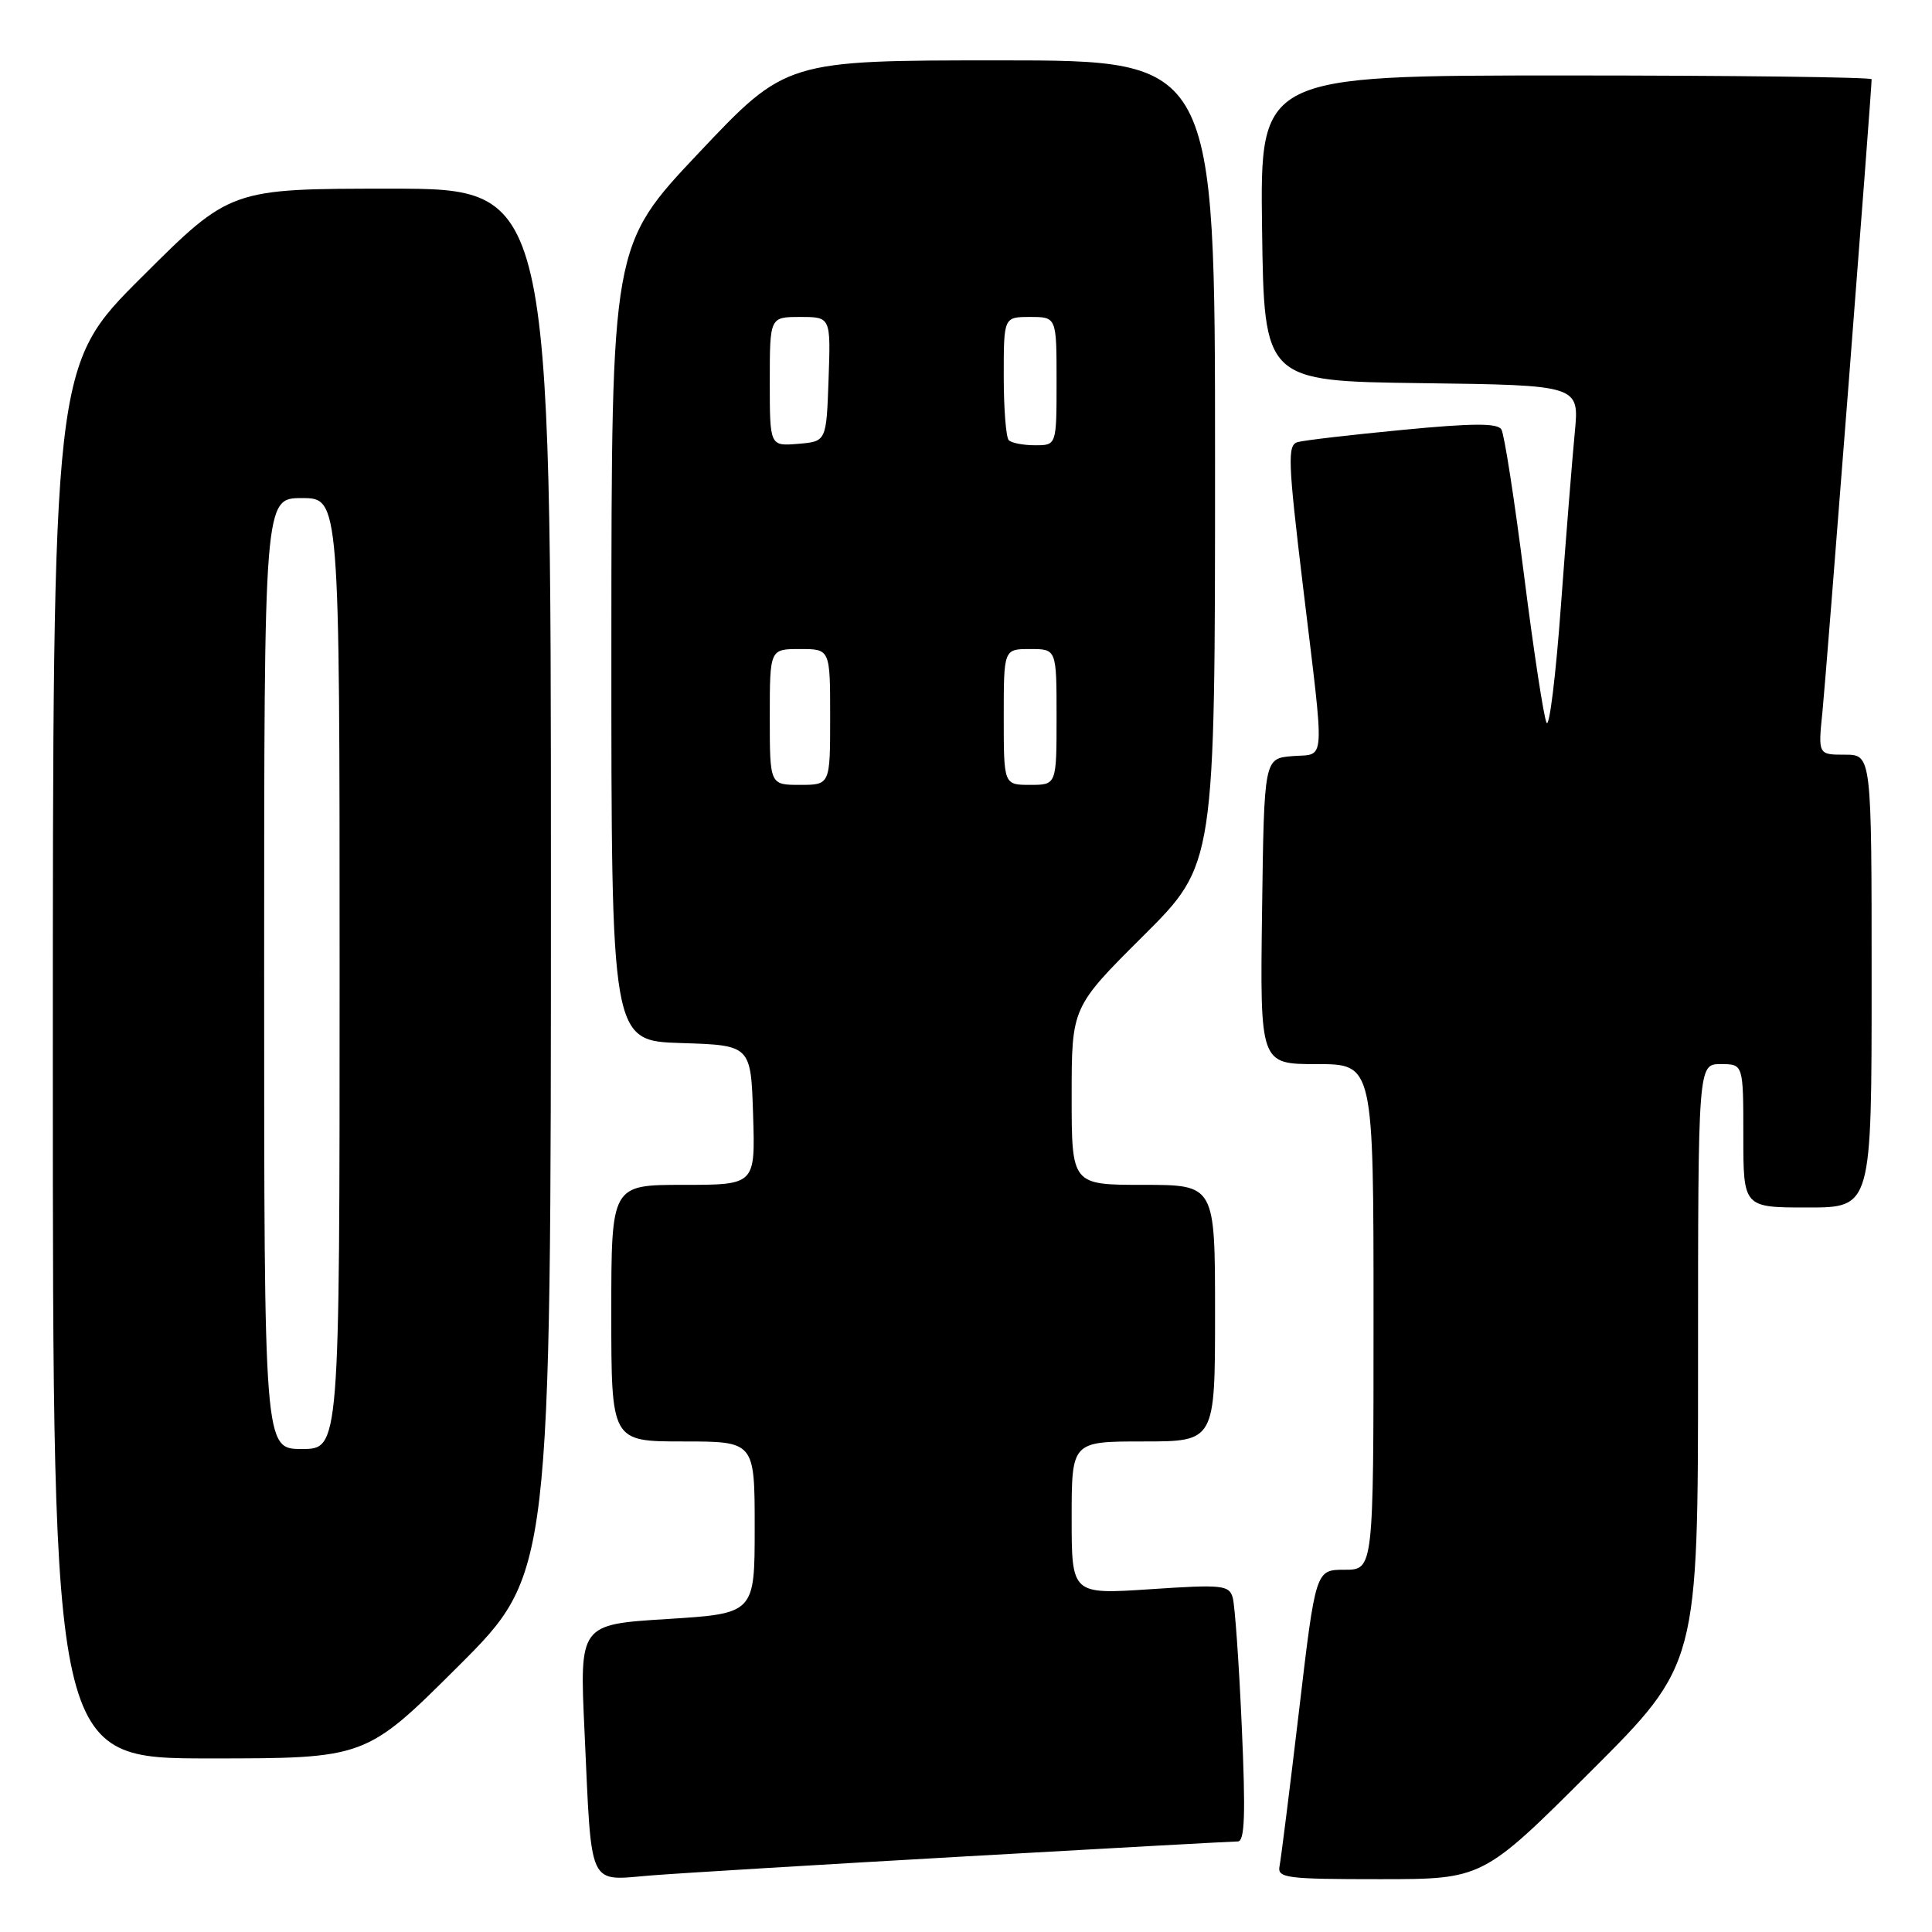 <?xml version="1.0" encoding="UTF-8" standalone="no"?>
<!DOCTYPE svg PUBLIC "-//W3C//DTD SVG 1.1//EN" "http://www.w3.org/Graphics/SVG/1.1/DTD/svg11.dtd" >
<svg xmlns="http://www.w3.org/2000/svg" xmlns:xlink="http://www.w3.org/1999/xlink" version="1.1" viewBox="0 0 256 256">
 <g >
 <path fill="currentColor"
d=" M 128.15 245.97 C 147.21 244.89 163.35 244.00 164.02 244.00 C 164.94 244.00 165.06 240.39 164.54 228.75 C 164.17 220.36 163.63 212.69 163.34 211.69 C 162.87 210.03 161.95 209.94 152.41 210.58 C 142.00 211.27 142.00 211.27 142.00 201.14 C 142.00 191.00 142.00 191.00 151.50 191.00 C 161.00 191.00 161.00 191.00 161.00 174.00 C 161.00 157.00 161.00 157.00 151.50 157.00 C 142.00 157.00 142.00 157.00 142.00 145.23 C 142.00 133.46 142.00 133.46 151.50 124.00 C 161.00 114.54 161.00 114.54 161.00 61.27 C 161.00 8.00 161.00 8.00 132.59 8.00 C 104.17 8.00 104.17 8.00 92.60 20.25 C 81.03 32.50 81.03 32.50 81.01 85.21 C 81.00 137.92 81.00 137.92 90.25 138.21 C 99.50 138.50 99.50 138.50 99.79 147.75 C 100.08 157.00 100.08 157.00 90.54 157.00 C 81.00 157.00 81.00 157.00 81.00 174.00 C 81.00 191.00 81.00 191.00 90.50 191.00 C 100.00 191.00 100.00 191.00 100.00 202.40 C 100.00 213.80 100.00 213.80 88.39 214.53 C 76.79 215.25 76.79 215.25 77.45 229.38 C 78.43 250.59 77.78 249.18 86.34 248.50 C 90.28 248.19 109.09 247.05 128.15 245.97 Z  M 210.74 234.76 C 225.00 220.53 225.00 220.53 225.00 180.76 C 225.00 141.00 225.00 141.00 228.00 141.00 C 231.00 141.00 231.00 141.00 231.00 150.50 C 231.00 160.00 231.00 160.00 239.50 160.00 C 248.00 160.00 248.00 160.00 248.00 130.00 C 248.00 100.00 248.00 100.00 244.45 100.00 C 240.90 100.00 240.90 100.00 241.49 94.25 C 241.98 89.44 248.00 12.04 248.00 10.50 C 248.00 10.23 229.77 10.00 207.48 10.00 C 166.96 10.00 166.96 10.00 167.23 30.25 C 167.50 50.50 167.50 50.50 188.39 50.77 C 209.27 51.04 209.27 51.04 208.67 57.27 C 208.34 60.70 207.51 71.05 206.83 80.27 C 206.16 89.49 205.30 96.47 204.93 95.77 C 204.56 95.07 203.22 86.30 201.95 76.27 C 200.68 66.25 199.33 57.53 198.94 56.90 C 198.41 56.05 195.11 56.07 185.87 56.96 C 179.07 57.61 172.80 58.34 171.95 58.58 C 170.58 58.96 170.65 61.05 172.66 77.75 C 175.57 101.94 175.71 99.82 171.25 100.19 C 167.50 100.50 167.50 100.50 167.23 120.75 C 166.96 141.00 166.96 141.00 174.48 141.00 C 182.00 141.00 182.00 141.00 182.00 174.50 C 182.00 208.00 182.00 208.00 178.16 208.00 C 174.33 208.00 174.33 208.00 172.12 226.75 C 170.90 237.06 169.74 246.29 169.55 247.25 C 169.22 248.85 170.37 249.00 182.83 249.00 C 196.47 249.00 196.47 249.00 210.74 234.76 Z  M 60.74 220.77 C 73.00 208.53 73.00 208.53 73.00 116.77 C 73.00 25.00 73.00 25.00 51.77 25.00 C 30.53 25.00 30.53 25.00 18.77 36.73 C 7.00 48.47 7.00 48.47 7.00 140.73 C 7.00 233.00 7.00 233.00 27.74 233.00 C 48.47 233.00 48.47 233.00 60.74 220.77 Z  M 102.00 95.00 C 102.00 86.00 102.00 86.00 106.00 86.00 C 110.00 86.00 110.00 86.00 110.00 95.00 C 110.00 104.00 110.00 104.00 106.00 104.00 C 102.00 104.00 102.00 104.00 102.00 95.00 Z  M 133.00 95.00 C 133.00 86.00 133.00 86.00 136.50 86.00 C 140.00 86.00 140.00 86.00 140.00 95.00 C 140.00 104.00 140.00 104.00 136.50 104.00 C 133.00 104.00 133.00 104.00 133.00 95.00 Z  M 102.00 50.56 C 102.00 42.00 102.00 42.00 106.04 42.00 C 110.08 42.00 110.08 42.00 109.79 50.25 C 109.50 58.50 109.50 58.50 105.75 58.81 C 102.00 59.12 102.00 59.12 102.00 50.56 Z  M 133.67 58.33 C 133.30 57.97 133.00 54.14 133.00 49.83 C 133.00 42.00 133.00 42.00 136.50 42.00 C 140.00 42.00 140.00 42.00 140.00 50.50 C 140.00 59.00 140.00 59.00 137.17 59.00 C 135.61 59.00 134.03 58.70 133.67 58.33 Z  M 35.00 129.00 C 35.00 66.00 35.00 66.00 40.00 66.00 C 45.00 66.00 45.00 66.00 45.00 129.00 C 45.00 192.00 45.00 192.00 40.00 192.00 C 35.00 192.00 35.00 192.00 35.00 129.00 Z "/>
</g>
</svg>